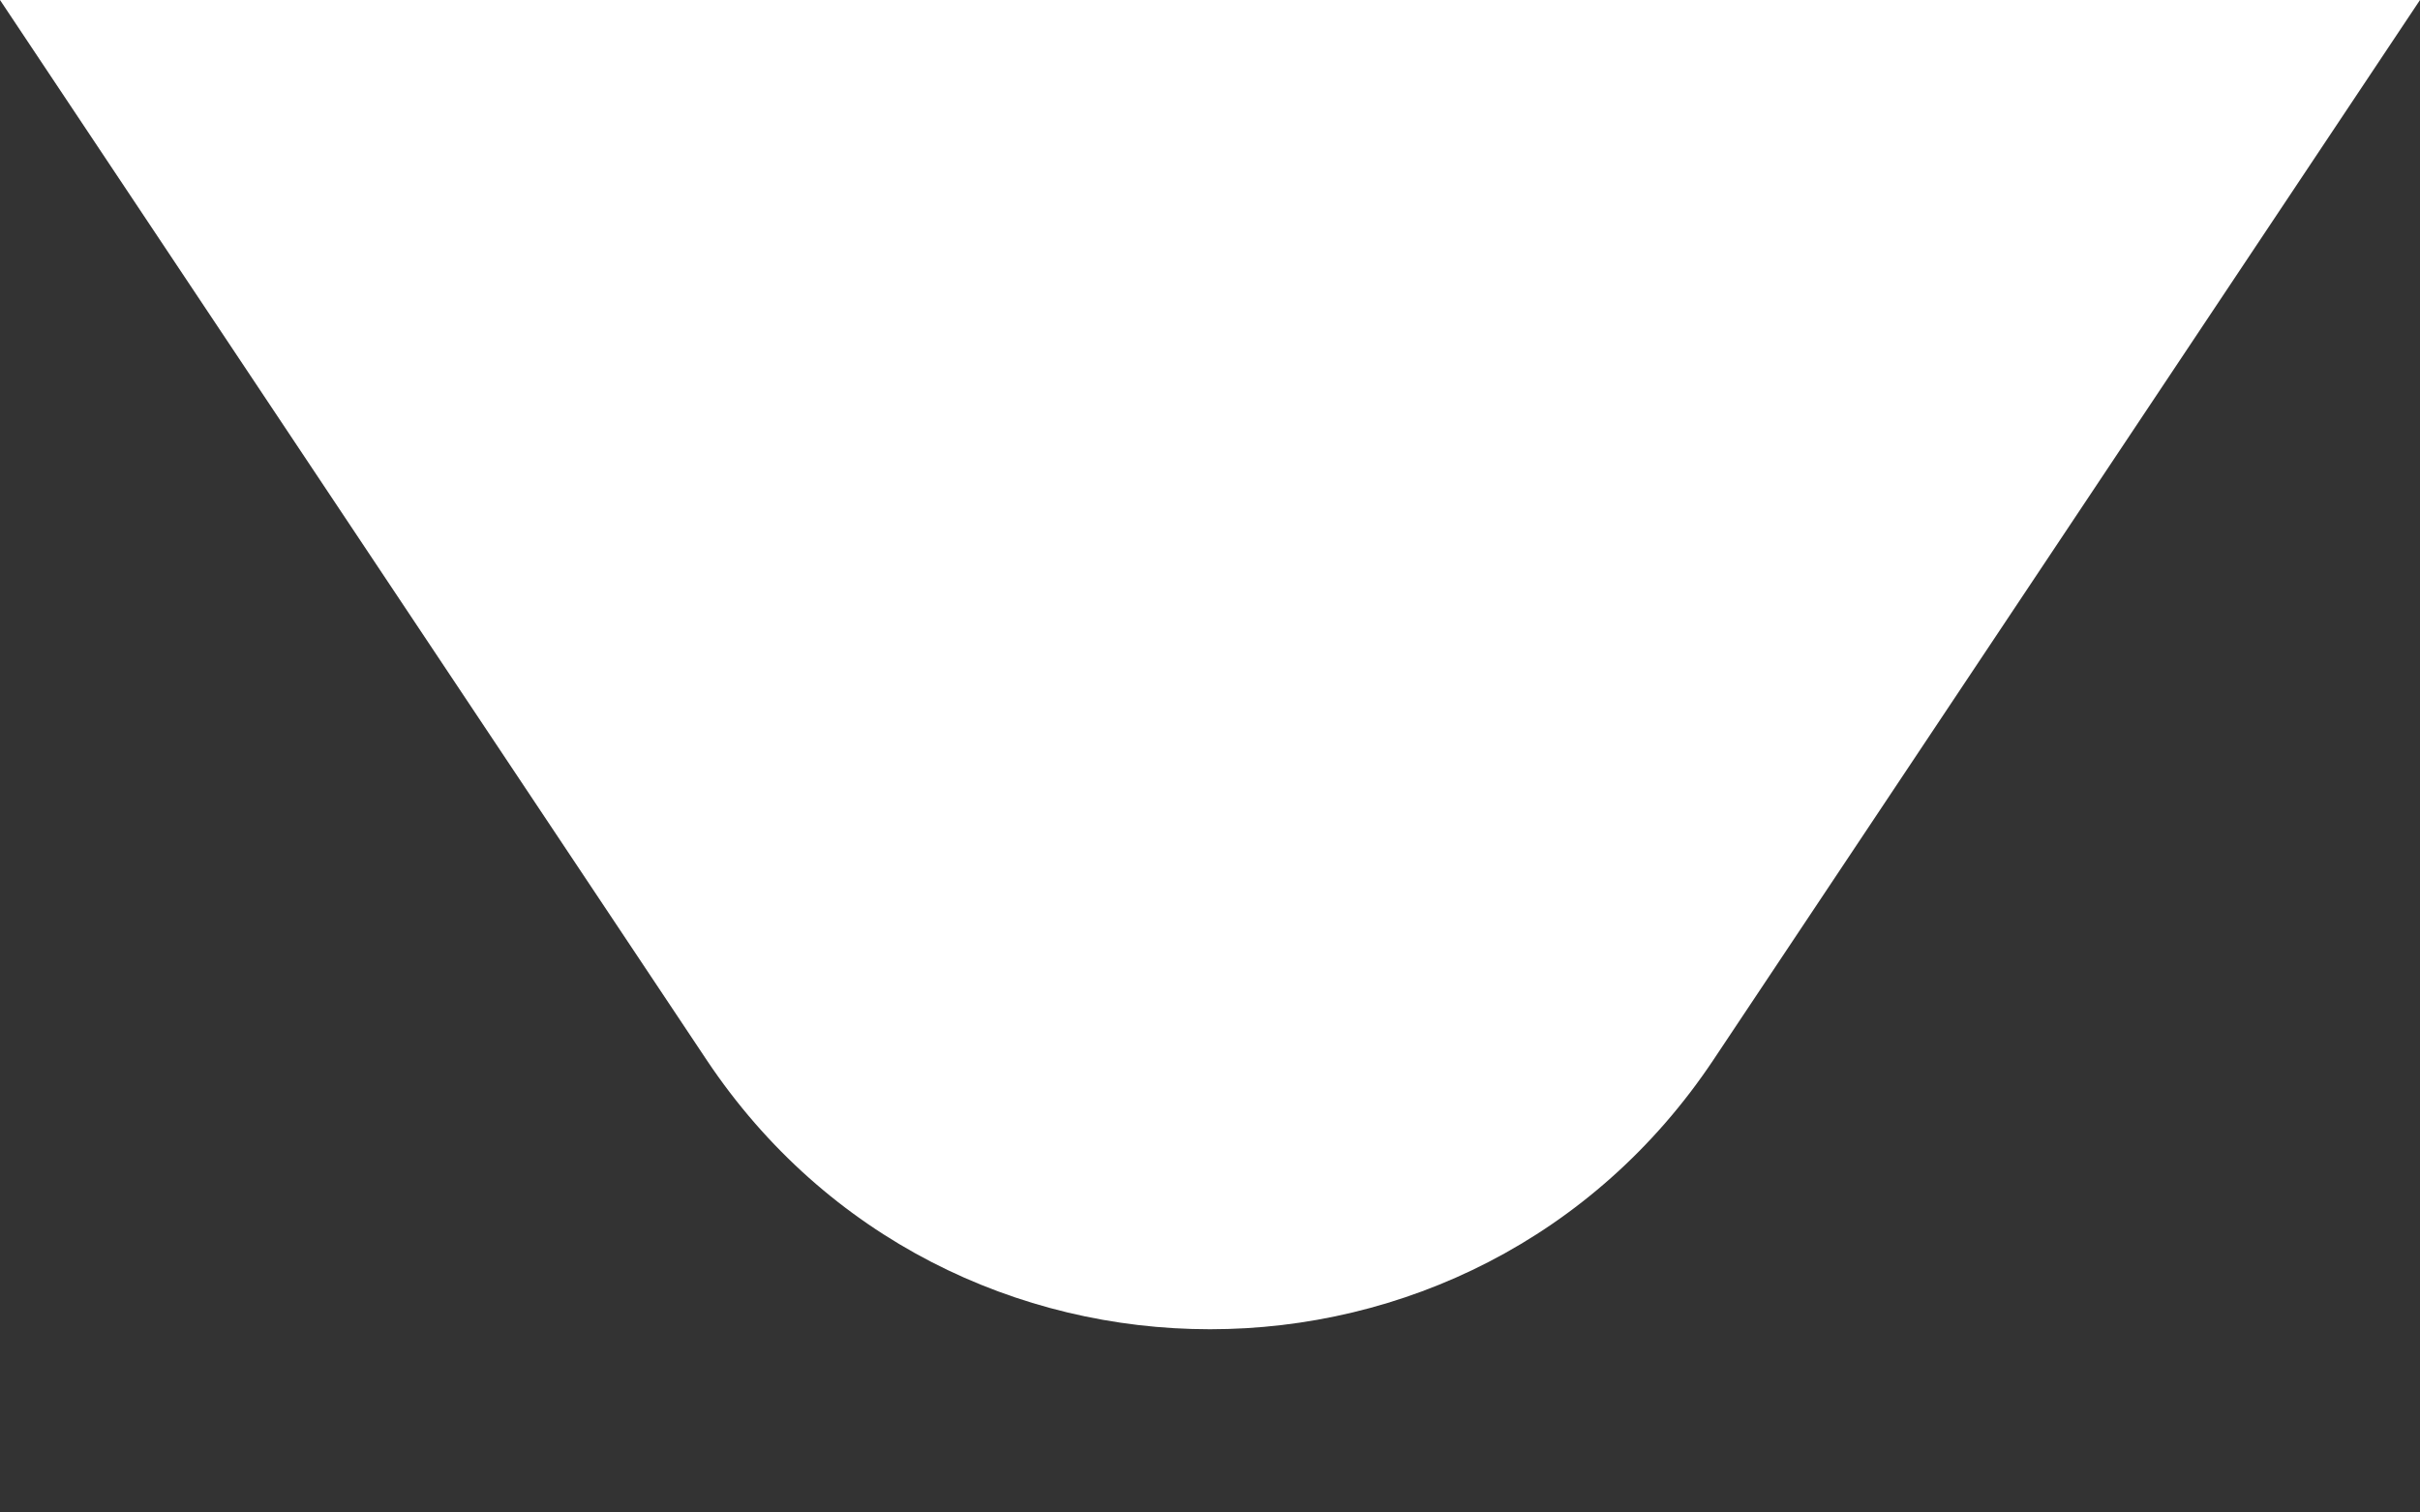 <svg width="8" height="5" viewBox="0 0 8 5" fill="none" xmlns="http://www.w3.org/2000/svg">
<rect x="0" y="0" width="8" height="5" fill="#333333" stroke="none"/>
<path d="M2.336 3.504L0 0H8L5.664 3.504C4.872 4.691 3.128 4.691 2.336 3.504Z" fill="white"/>
</svg>

